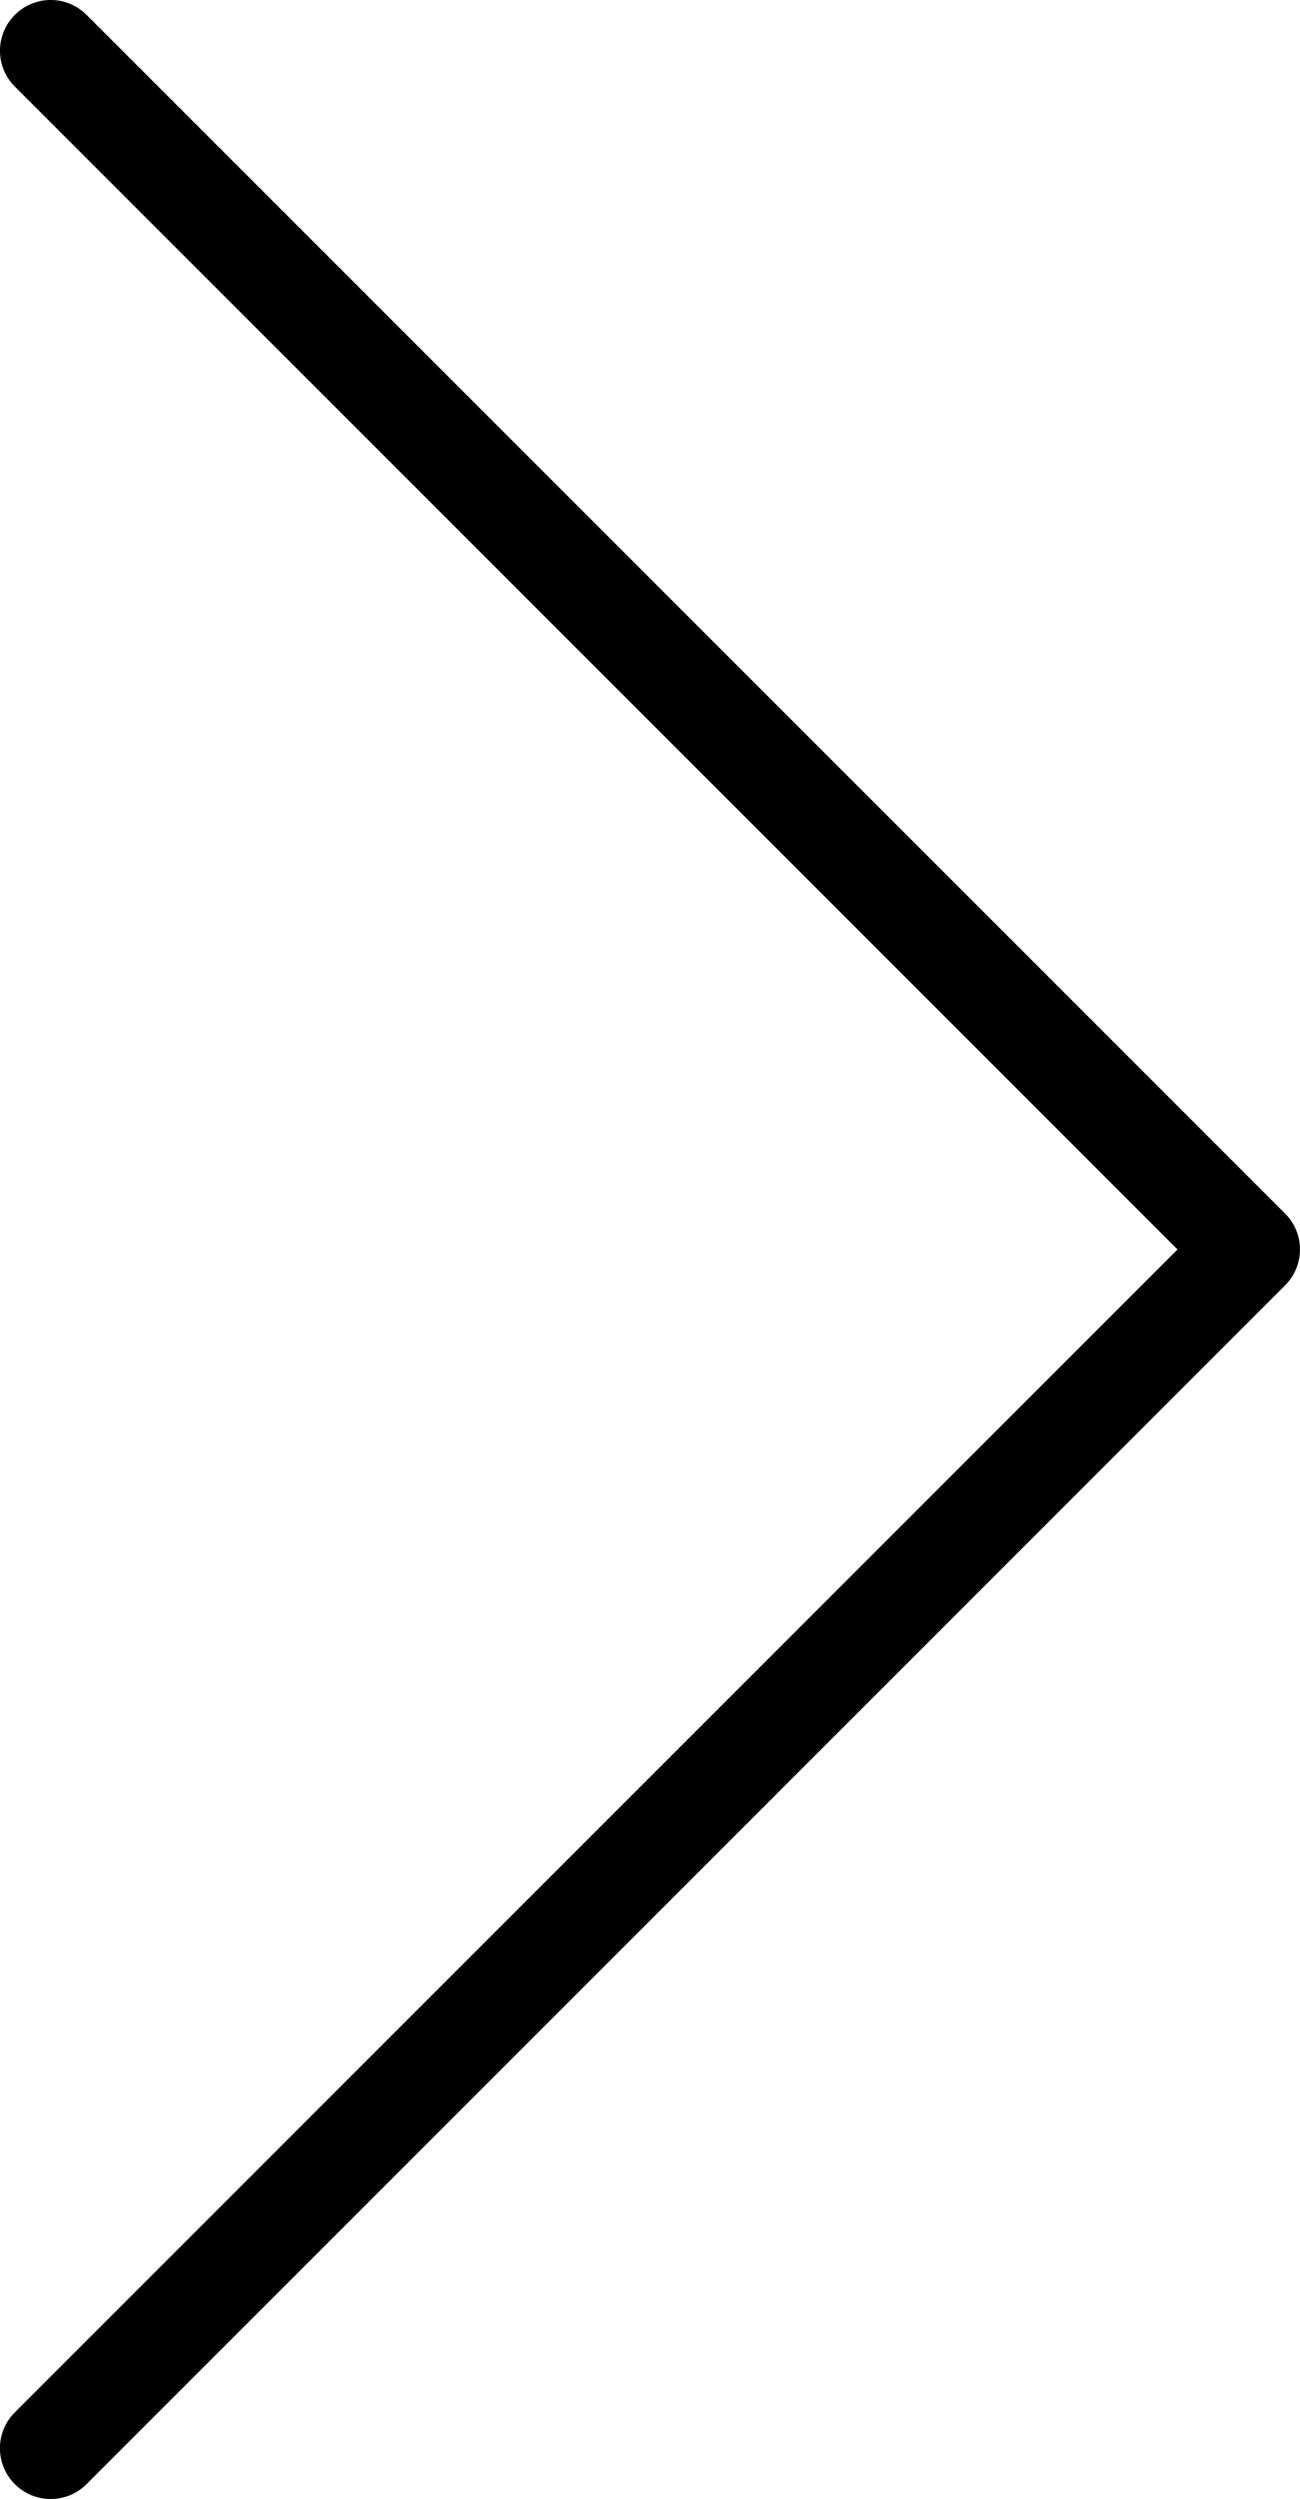 <svg enable-background="new 0 0 21.706 41.719" height="41.719" viewBox="0 0 21.706 41.719" width="21.706" xmlns="http://www.w3.org/2000/svg"><path d="m19.661 20.859-19.413-19.413c-.331-.331-.331-.867 0-1.198.33-.331.867-.331 1.197 0l20.013 20.012c.33.33.33.867 0 1.197l-20.013 20.014c-.164.165-.382.248-.599.248s-.434-.083-.599-.248c-.331-.331-.331-.867 0-1.198z"/></svg>